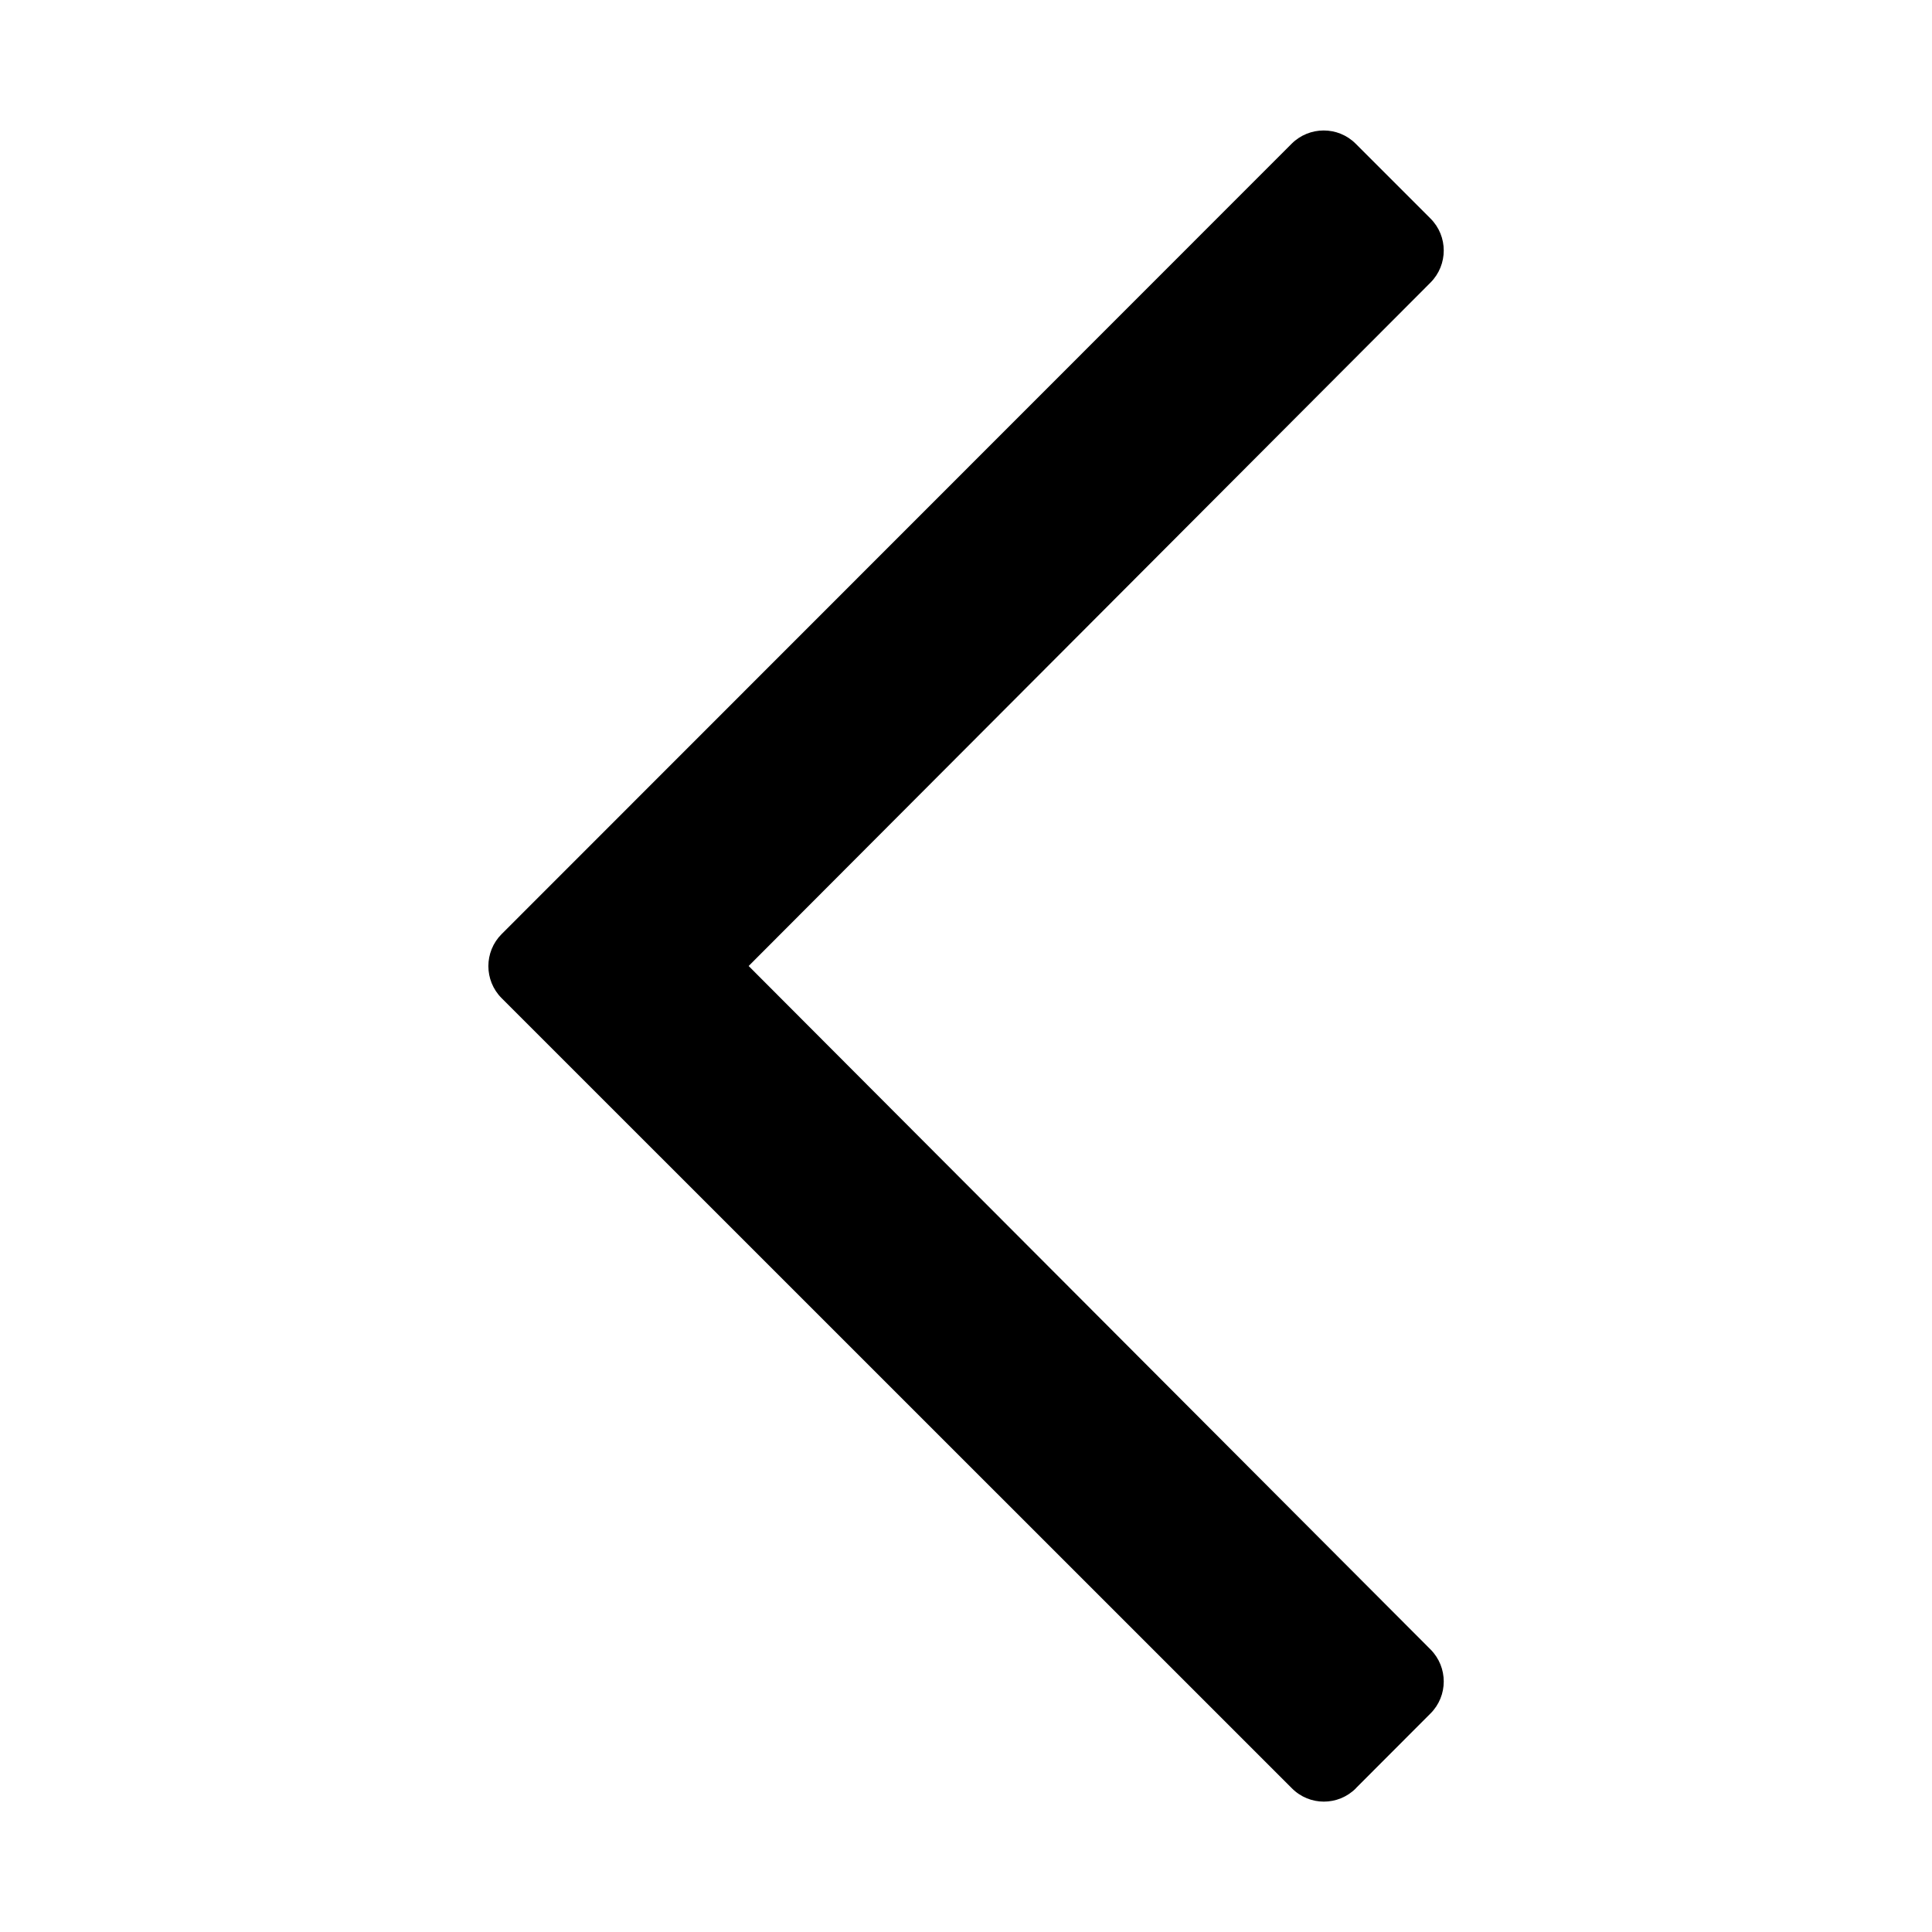 <svg xmlns="http://www.w3.org/2000/svg" width="16" height="16" viewBox="0 0 16 16">
    <g fill="none" fill-rule="evenodd">
        <path fill="#000" d="M11.228 14.81l.619-.62c.146-.146.146-.383 0-.53L6.2 8l5.647-5.66c.146-.147.146-.384 0-.53l-.62-.62c-.146-.146-.383-.146-.53 0L4.154 7.736c-.146.146-.146.384 0 .53l6.545 6.544c.146.147.383.147.53 0z"/>
    </g>
</svg>
